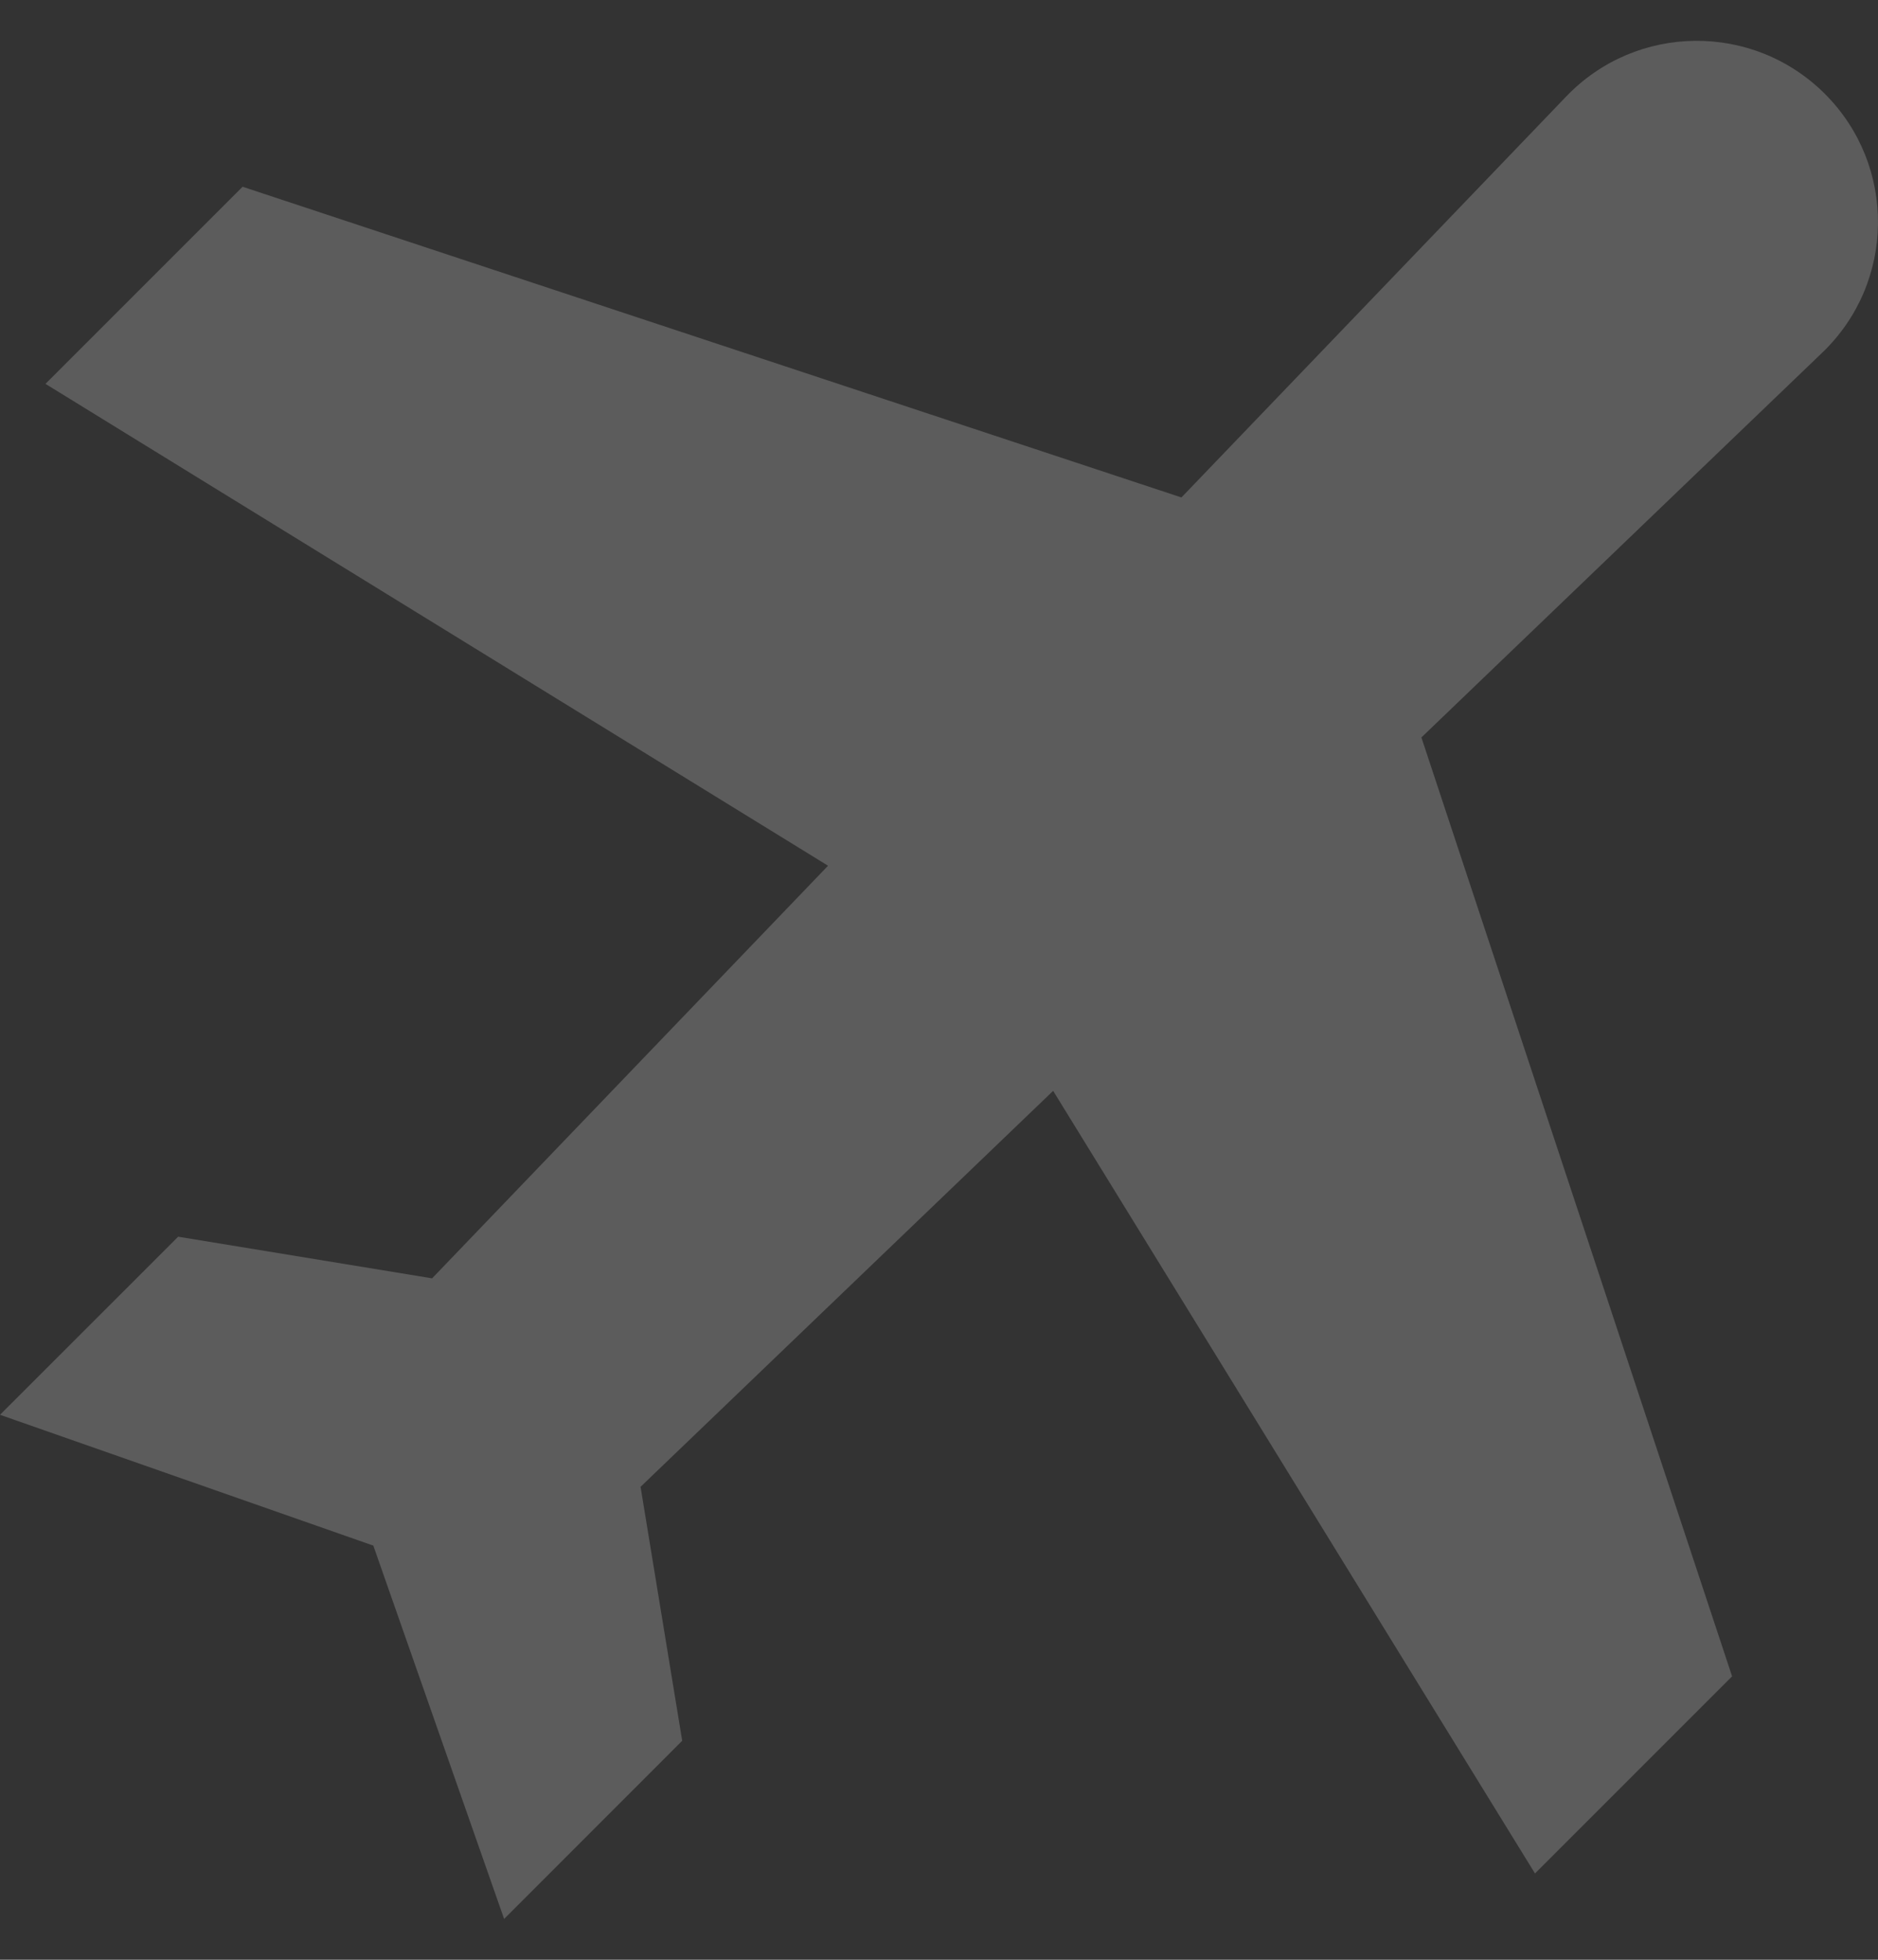 <svg width="23" height="24" viewBox="0 0 23 24" fill="none" xmlns="http://www.w3.org/2000/svg">
<rect x="0" y="0" width="23" height="24" fill="#333333" stroke="none"/>
<g opacity="0.2">
<path d="M22.35 1.15C21.471 0.271 20.041 0.285 19.181 1.182L14.469 6.092L2.971 2.287L0.557 4.701L10.141 10.602L5.292 15.655L2.182 15.145L0 17.326L4.572 18.928L6.174 23.5L8.355 21.318L7.845 18.208L12.898 13.359L18.799 22.943L21.213 20.529L17.408 9.031L22.317 4.319C23.215 3.459 23.229 2.029 22.35 1.15Z" fill="white"/>
</g>
</svg>
